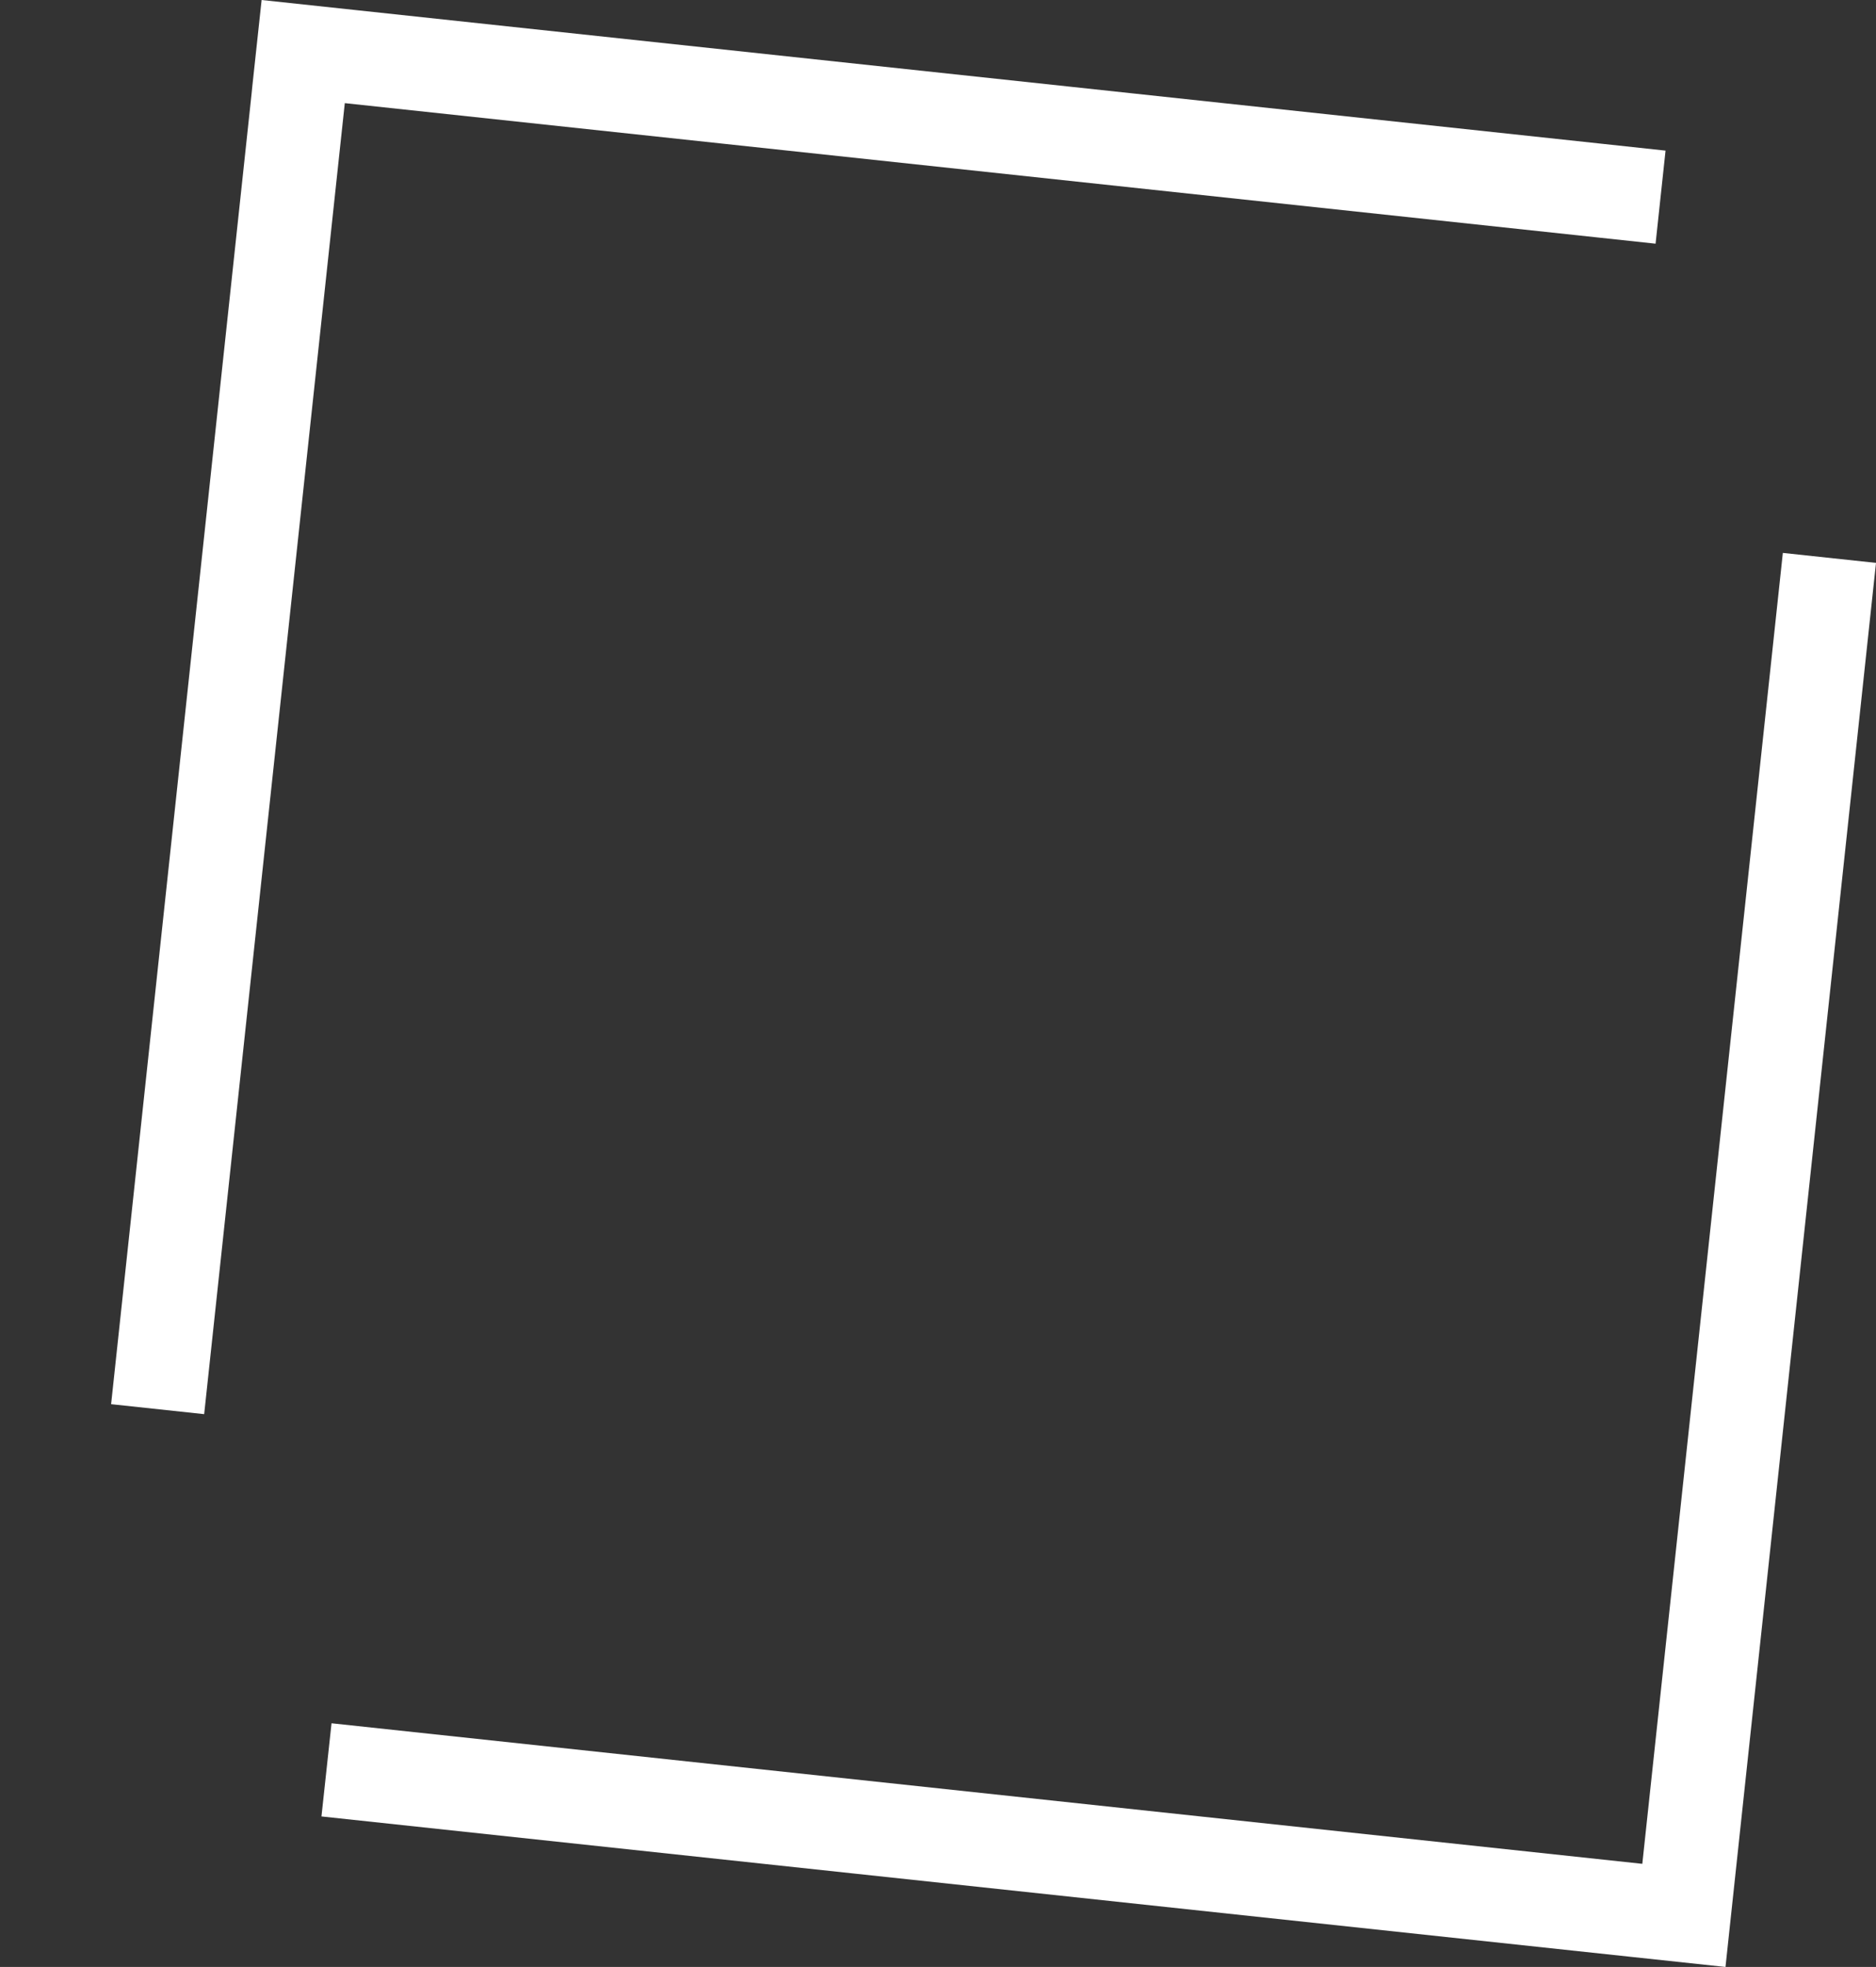 <svg id="Layer_1" data-name="Layer 1" xmlns="http://www.w3.org/2000/svg" viewBox="0 0 188.09 197.19"><rect x="0" y="0" width="188.09" height="197.19" fill="#333333" stroke="none"/><defs><style>.cls-1{fill:#fff;}</style></defs><polygon class="cls-1" points="166.99 15.1 165.99 24.43 160.31 23.82 34.57 10.34 20.47 141.77 11.14 140.77 25.23 9.34 25.29 8.72 26.23 0 35.57 1 107.57 8.72 160.31 14.38 166.99 15.1"/><polygon class="cls-1" points="174 187.85 188.09 56.43 178.75 55.43 164.66 186.85 33.24 172.76 32.23 182.1 163.66 196.19 173 197.19 174 187.85"/></svg>